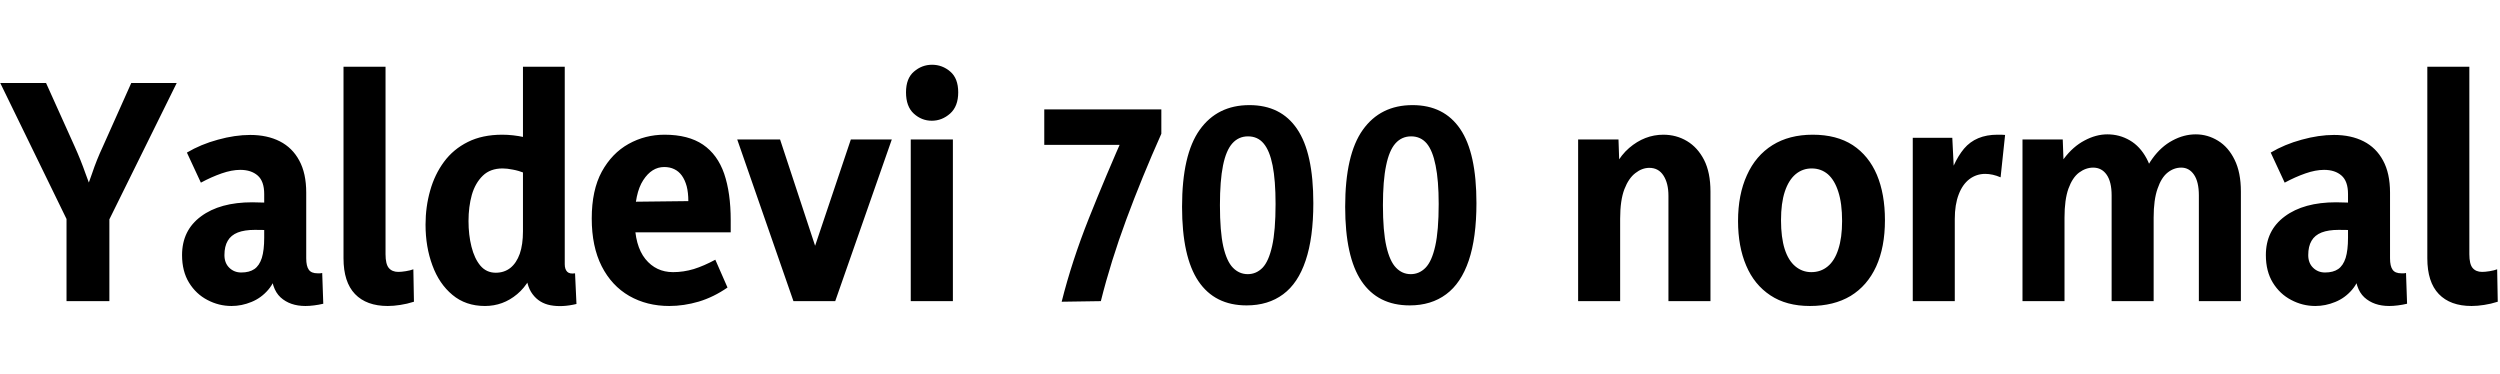 <svg xmlns="http://www.w3.org/2000/svg" xmlns:xlink="http://www.w3.org/1999/xlink" width="211.2" height="31.584"><path fill="black" d="M9.24 25.44L5.62 25.44L5.62 18.50L0.02 7.01L3.89 7.01L6.31 12.38Q6.82 13.51 7.22 14.65Q7.63 15.79 8.06 16.92L8.06 16.92L6.94 16.92Q7.39 15.79 7.78 14.65Q8.16 13.51 8.69 12.38L8.69 12.38L11.09 7.01L14.93 7.01L9.24 18.53L9.24 25.44ZM22.90 22.70L22.90 22.70L23.47 22.70Q23.26 23.78 22.66 24.48Q22.06 25.18 21.24 25.51Q20.42 25.85 19.56 25.85L19.56 25.85Q18.48 25.85 17.52 25.34Q16.56 24.84 15.97 23.88Q15.38 22.92 15.38 21.55L15.38 21.55Q15.38 19.46 16.98 18.28Q18.58 17.09 21.31 17.09L21.31 17.09Q21.79 17.09 22.57 17.12Q23.35 17.16 23.90 17.28L23.90 17.28L23.90 19.58Q23.30 19.49 22.76 19.45Q22.22 19.42 21.53 19.42L21.53 19.42Q20.66 19.42 20.09 19.64Q19.51 19.87 19.24 20.34Q18.96 20.81 18.96 21.55L18.96 21.55Q18.96 22.22 19.37 22.62Q19.78 23.02 20.38 23.02L20.38 23.02Q21.07 23.02 21.49 22.73Q21.91 22.44 22.12 21.79Q22.32 21.14 22.32 20.09L22.32 20.09L22.32 16.39Q22.32 15.31 21.77 14.83Q21.22 14.35 20.30 14.35L20.30 14.35Q19.58 14.35 18.72 14.65Q17.86 14.95 16.97 15.43L16.97 15.43L15.79 12.89Q16.97 12.19 18.41 11.80Q19.85 11.40 21.14 11.40L21.14 11.40Q22.58 11.40 23.64 11.94Q24.70 12.48 25.28 13.56Q25.87 14.64 25.87 16.27L25.87 16.27L25.87 21.82Q25.87 22.49 26.09 22.79Q26.30 23.09 26.83 23.09L26.83 23.09Q26.90 23.09 27.01 23.09Q27.12 23.09 27.22 23.06L27.22 23.06L27.31 25.66Q26.93 25.75 26.53 25.80Q26.14 25.85 25.80 25.85L25.80 25.85Q24.50 25.85 23.70 25.12Q22.90 24.38 22.90 22.70ZM29.02 21.82L29.02 21.82L29.02 5.64L32.57 5.64L32.57 21.48Q32.57 22.30 32.84 22.63Q33.12 22.97 33.65 22.97L33.65 22.97Q33.91 22.97 34.28 22.91Q34.66 22.85 34.92 22.75L34.92 22.75L34.97 25.49Q34.37 25.68 33.82 25.76Q33.26 25.85 32.76 25.85L32.76 25.85Q30.96 25.85 29.99 24.84Q29.02 23.83 29.02 21.82ZM44.18 5.64L47.71 5.64L47.71 22.32Q47.71 22.75 47.92 22.96Q48.12 23.16 48.58 23.09L48.58 23.09L48.70 25.68Q47.50 25.97 46.52 25.79Q45.55 25.61 44.99 24.85Q44.42 24.10 44.42 22.66L44.42 22.66L44.42 21.89L45.41 21.89Q44.88 23.86 43.69 24.85Q42.50 25.85 40.97 25.85L40.97 25.85Q39.34 25.85 38.22 24.91Q37.10 23.98 36.53 22.42Q35.95 20.86 35.95 18.98L35.95 18.98Q35.95 17.47 36.34 16.10Q36.72 14.74 37.51 13.67Q38.30 12.60 39.53 11.99Q40.75 11.38 42.43 11.38L42.43 11.38Q43.34 11.38 44.30 11.59Q45.26 11.81 46.51 12.50L46.51 12.50L44.33 14.62Q43.82 14.42 43.33 14.33Q42.84 14.23 42.46 14.23L42.46 14.23Q41.42 14.23 40.79 14.84Q40.15 15.46 39.86 16.46Q39.58 17.47 39.58 18.67L39.58 18.67Q39.58 19.85 39.83 20.84Q40.08 21.84 40.58 22.44Q41.09 23.04 41.88 23.04L41.88 23.04Q42.60 23.04 43.12 22.63Q43.63 22.22 43.91 21.44Q44.18 20.66 44.18 19.54L44.18 19.54L44.18 5.64ZM56.54 25.85L56.54 25.85Q54.65 25.85 53.16 25.00Q51.67 24.14 50.83 22.49Q49.99 20.83 49.99 18.46L49.99 18.46Q49.99 16.06 50.84 14.50Q51.70 12.94 53.10 12.16Q54.50 11.38 56.14 11.38L56.14 11.38Q58.15 11.38 59.39 12.22Q60.62 13.06 61.18 14.68Q61.73 16.30 61.73 18.60L61.73 18.60L61.73 19.63L51.98 19.63L52.03 17.06L58.15 16.99Q58.15 16.27 58.01 15.73Q57.86 15.19 57.60 14.83Q57.34 14.47 56.96 14.29Q56.59 14.11 56.11 14.11L56.11 14.11Q55.06 14.11 54.34 15.22Q53.62 16.32 53.62 18.58L53.62 18.58Q53.62 20.76 54.52 21.88Q55.42 22.99 56.86 22.99L56.86 22.99Q57.74 22.99 58.61 22.73Q59.47 22.46 60.43 21.94L60.43 21.94L61.46 24.29Q60.29 25.10 59.03 25.48Q57.77 25.85 56.54 25.85ZM68.33 22.34L71.88 11.78L75.34 11.78L70.56 25.44L67.03 25.44L62.28 11.78L65.90 11.78L69.38 22.34L68.33 22.34ZM80.50 25.44L76.94 25.44L76.94 11.78L80.50 11.78L80.50 25.44ZM78.72 10.20L78.72 10.20Q77.86 10.20 77.20 9.60Q76.54 9 76.54 7.80L76.54 7.80Q76.54 6.62 77.21 6.05Q77.88 5.47 78.74 5.47L78.74 5.47Q79.61 5.47 80.28 6.05Q80.95 6.62 80.95 7.80L80.95 7.80Q80.95 8.98 80.27 9.59Q79.58 10.20 78.72 10.20ZM93 25.44L93 25.44L89.69 25.49Q90.55 22.06 91.99 18.44Q93.43 14.83 95.11 11.04L95.11 11.04L95.02 12.24L88.22 12.24L88.22 9.24L98.11 9.24L98.11 11.30Q96.46 15.00 95.15 18.54Q93.84 22.08 93 25.44ZM107.76 17.23L107.76 17.23Q107.76 15.24 107.51 13.98Q107.26 12.72 106.75 12.12Q106.25 11.52 105.43 11.52L105.43 11.52Q104.64 11.52 104.11 12.11Q103.58 12.70 103.32 13.98Q103.06 15.26 103.06 17.33L103.06 17.33Q103.06 19.54 103.34 20.81Q103.63 22.08 104.16 22.62Q104.69 23.16 105.41 23.16L105.41 23.16Q106.13 23.16 106.66 22.62Q107.18 22.08 107.47 20.78Q107.76 19.49 107.76 17.23ZM110.95 17.16L110.95 17.16Q110.95 20.09 110.30 22.01Q109.66 23.93 108.40 24.86Q107.14 25.80 105.31 25.80L105.31 25.80Q102.62 25.80 101.24 23.75Q99.86 21.70 99.86 17.47L99.86 17.47Q99.86 13.06 101.35 10.97Q102.84 8.88 105.55 8.88L105.55 8.88Q108.22 8.88 109.58 10.90Q110.95 12.91 110.95 17.16ZM121.54 17.23L121.54 17.23Q121.54 15.24 121.28 13.98Q121.03 12.72 120.53 12.12Q120.02 11.52 119.21 11.52L119.21 11.52Q118.42 11.52 117.89 12.11Q117.36 12.70 117.10 13.98Q116.83 15.26 116.83 17.33L116.83 17.33Q116.83 19.54 117.12 20.81Q117.41 22.08 117.94 22.62Q118.46 23.16 119.18 23.16L119.18 23.16Q119.90 23.16 120.43 22.62Q120.96 22.08 121.25 20.78Q121.54 19.49 121.54 17.23ZM124.73 17.16L124.73 17.16Q124.73 20.09 124.08 22.01Q123.43 23.93 122.17 24.86Q120.91 25.80 119.09 25.80L119.09 25.80Q116.40 25.80 115.02 23.75Q113.64 21.70 113.64 17.47L113.64 17.47Q113.64 13.06 115.13 10.97Q116.62 8.88 119.33 8.88L119.33 8.88Q121.99 8.88 123.36 10.90Q124.73 12.91 124.73 17.16ZM144.50 25.44L140.95 25.44L140.95 16.54Q140.95 15.48 140.53 14.83Q140.11 14.18 139.34 14.18L139.34 14.18Q138.72 14.18 138.16 14.62Q137.59 15.05 137.23 15.98Q136.87 16.92 136.87 18.48L136.87 18.48L136.87 25.44L133.32 25.44L133.32 11.78L136.73 11.78L136.87 15.89L135.77 15.89Q136.32 13.63 137.63 12.50Q138.94 11.38 140.52 11.38L140.52 11.38Q141.62 11.38 142.52 11.92Q143.42 12.46 143.96 13.51Q144.50 14.57 144.50 16.18L144.50 16.18L144.50 25.44ZM155.62 18.67L155.62 18.67Q155.62 17.18 155.30 16.20Q154.99 15.22 154.42 14.72Q153.84 14.23 153.05 14.23L153.05 14.23Q152.28 14.23 151.69 14.72Q151.10 15.22 150.78 16.19Q150.46 17.16 150.46 18.60L150.46 18.60Q150.46 20.06 150.77 21.04Q151.08 22.01 151.67 22.50Q152.26 22.99 153.02 22.99L153.02 22.99Q153.82 22.99 154.40 22.51Q154.99 22.03 155.30 21.06Q155.62 20.09 155.62 18.67ZM159.24 18.60L159.24 18.60Q159.24 20.88 158.50 22.51Q157.75 24.14 156.34 25.00Q154.92 25.85 152.90 25.85L152.90 25.85Q150.91 25.85 149.56 24.95Q148.20 24.05 147.52 22.44Q146.83 20.83 146.83 18.67L146.83 18.67Q146.83 16.44 147.58 14.80Q148.32 13.15 149.74 12.26Q151.15 11.38 153.14 11.38L153.14 11.38Q155.16 11.38 156.52 12.26Q157.87 13.15 158.56 14.77Q159.24 16.39 159.24 18.60ZM165.14 25.44L161.59 25.44L161.59 11.64L164.93 11.64L165.14 15.89L164.42 15.89Q164.93 13.75 165.92 12.56Q166.92 11.38 168.74 11.38L168.74 11.38Q168.91 11.38 169.07 11.38Q169.22 11.38 169.39 11.40L169.39 11.40L169.01 14.98Q168.34 14.69 167.71 14.69L167.71 14.69Q166.97 14.69 166.38 15.13Q165.79 15.58 165.47 16.43Q165.14 17.28 165.14 18.50L165.14 18.50L165.14 25.44ZM189.31 16.18L189.31 25.44L185.76 25.44L185.76 16.51Q185.76 15.36 185.35 14.76Q184.94 14.16 184.27 14.16L184.27 14.16Q183.65 14.16 183.12 14.58Q182.59 15.00 182.27 15.94Q181.94 16.87 181.94 18.38L181.94 18.38L181.94 25.44L178.39 25.44L178.39 16.51Q178.39 15.36 177.97 14.76Q177.55 14.16 176.83 14.16L176.83 14.16Q176.21 14.16 175.64 14.58Q175.08 15.00 174.74 15.94Q174.41 16.87 174.41 18.38L174.41 18.38L174.41 25.44L170.86 25.44L170.86 11.78L174.26 11.78L174.41 15.89L173.26 15.89Q173.62 14.40 174.37 13.39Q175.13 12.38 176.10 11.87Q177.07 11.35 178.03 11.35L178.03 11.35Q179.06 11.35 179.93 11.86Q180.79 12.36 181.34 13.38Q181.90 14.40 181.94 15.91L181.94 15.91L180.74 15.91Q181.10 14.40 181.84 13.39Q182.57 12.38 183.53 11.87Q184.49 11.35 185.50 11.35L185.50 11.35Q186.50 11.35 187.38 11.89Q188.26 12.43 188.78 13.50Q189.31 14.57 189.31 16.18L189.31 16.18ZM198.94 22.70L198.94 22.70L199.51 22.70Q199.30 23.78 198.70 24.48Q198.10 25.18 197.28 25.51Q196.46 25.85 195.60 25.85L195.60 25.85Q194.52 25.85 193.56 25.34Q192.60 24.84 192.01 23.88Q191.42 22.92 191.42 21.55L191.42 21.55Q191.42 19.46 193.02 18.28Q194.62 17.09 197.35 17.09L197.35 17.09Q197.83 17.09 198.61 17.12Q199.39 17.16 199.94 17.28L199.94 17.28L199.94 19.58Q199.34 19.49 198.80 19.45Q198.26 19.42 197.57 19.42L197.57 19.42Q196.70 19.42 196.13 19.64Q195.55 19.87 195.28 20.34Q195 20.81 195 21.55L195 21.55Q195 22.22 195.41 22.62Q195.82 23.02 196.42 23.02L196.42 23.02Q197.11 23.02 197.53 22.73Q197.95 22.44 198.16 21.79Q198.36 21.14 198.36 20.09L198.36 20.09L198.36 16.39Q198.36 15.31 197.81 14.83Q197.26 14.35 196.34 14.35L196.34 14.35Q195.62 14.35 194.76 14.65Q193.90 14.95 193.01 15.43L193.01 15.43L191.83 12.89Q193.01 12.19 194.45 11.80Q195.89 11.40 197.18 11.40L197.18 11.40Q198.62 11.40 199.68 11.94Q200.74 12.48 201.32 13.56Q201.91 14.64 201.91 16.27L201.91 16.27L201.91 21.82Q201.91 22.49 202.13 22.79Q202.34 23.09 202.87 23.09L202.87 23.09Q202.94 23.09 203.05 23.09Q203.16 23.09 203.26 23.06L203.26 23.06L203.35 25.66Q202.97 25.75 202.57 25.80Q202.18 25.85 201.84 25.85L201.84 25.85Q200.54 25.85 199.74 25.12Q198.94 24.38 198.94 22.70ZM205.06 21.82L205.06 21.82L205.06 5.64L208.61 5.64L208.61 21.48Q208.61 22.30 208.88 22.63Q209.16 22.97 209.69 22.97L209.69 22.97Q209.95 22.97 210.32 22.91Q210.70 22.85 210.96 22.75L210.96 22.75L211.01 25.49Q210.41 25.68 209.86 25.76Q209.30 25.85 208.80 25.85L208.80 25.85Q207.00 25.85 206.03 24.84Q205.06 23.83 205.06 21.82Z"/></svg>
